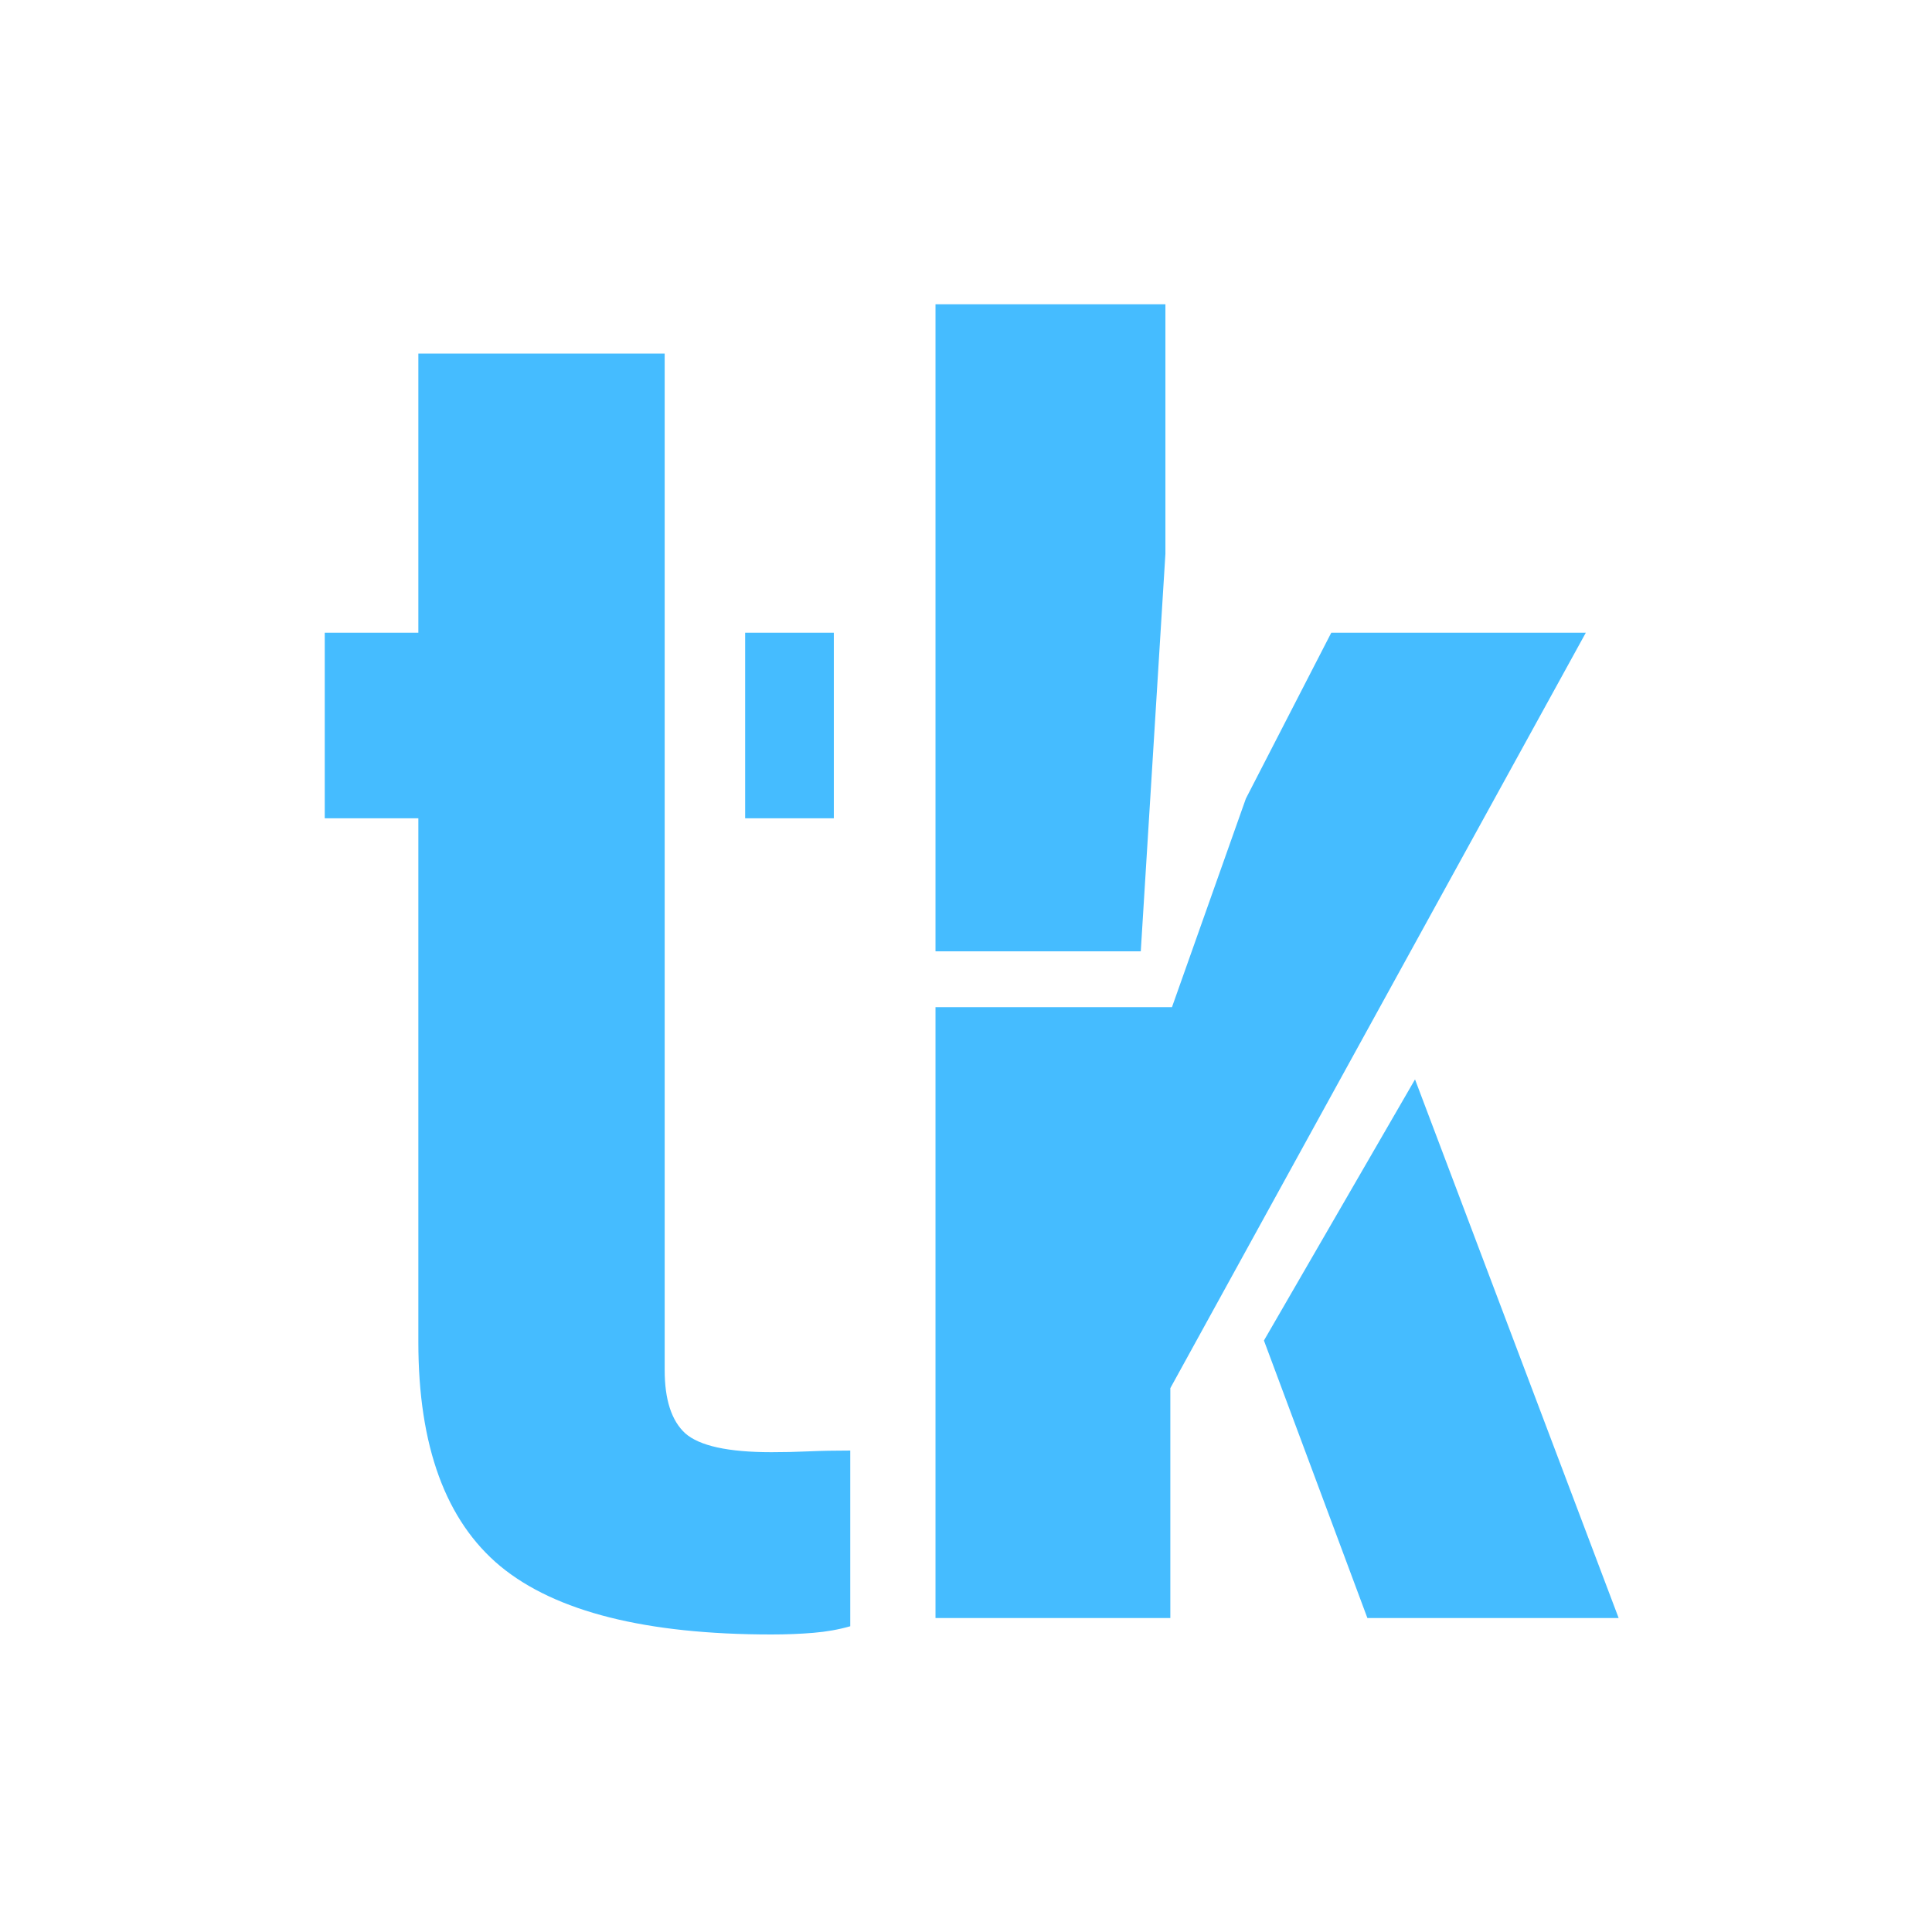 <svg width="80" height="80" viewBox="0 0 80 80" fill="none" xmlns="http://www.w3.org/2000/svg">
<path d="M13.447 33.884V26.2H17.323V14.64H27.523V56.732C27.523 57.956 27.806 58.829 28.373 59.35C28.962 59.871 30.152 60.132 31.943 60.132C32.464 60.132 32.974 60.121 33.473 60.098C33.994 60.075 34.572 60.064 35.207 60.064V67.34C34.731 67.476 34.221 67.567 33.677 67.612C33.133 67.657 32.555 67.68 31.943 67.68C26.752 67.68 23.012 66.739 20.723 64.858C18.456 62.977 17.323 59.883 17.323 55.576V33.884H13.447ZM30.855 33.884V26.2H34.527V33.884H30.855ZM38.737 67V41.704H48.529L51.589 33.068L55.125 26.2H65.665L48.461 57.48V67H38.737ZM38.737 39.392V12.6H48.257V22.936L47.237 39.392H38.737ZM52.337 55.508L58.593 44.696L67.025 67H56.621L52.337 55.508Z" fill="#45BCFF"/>
</svg>

